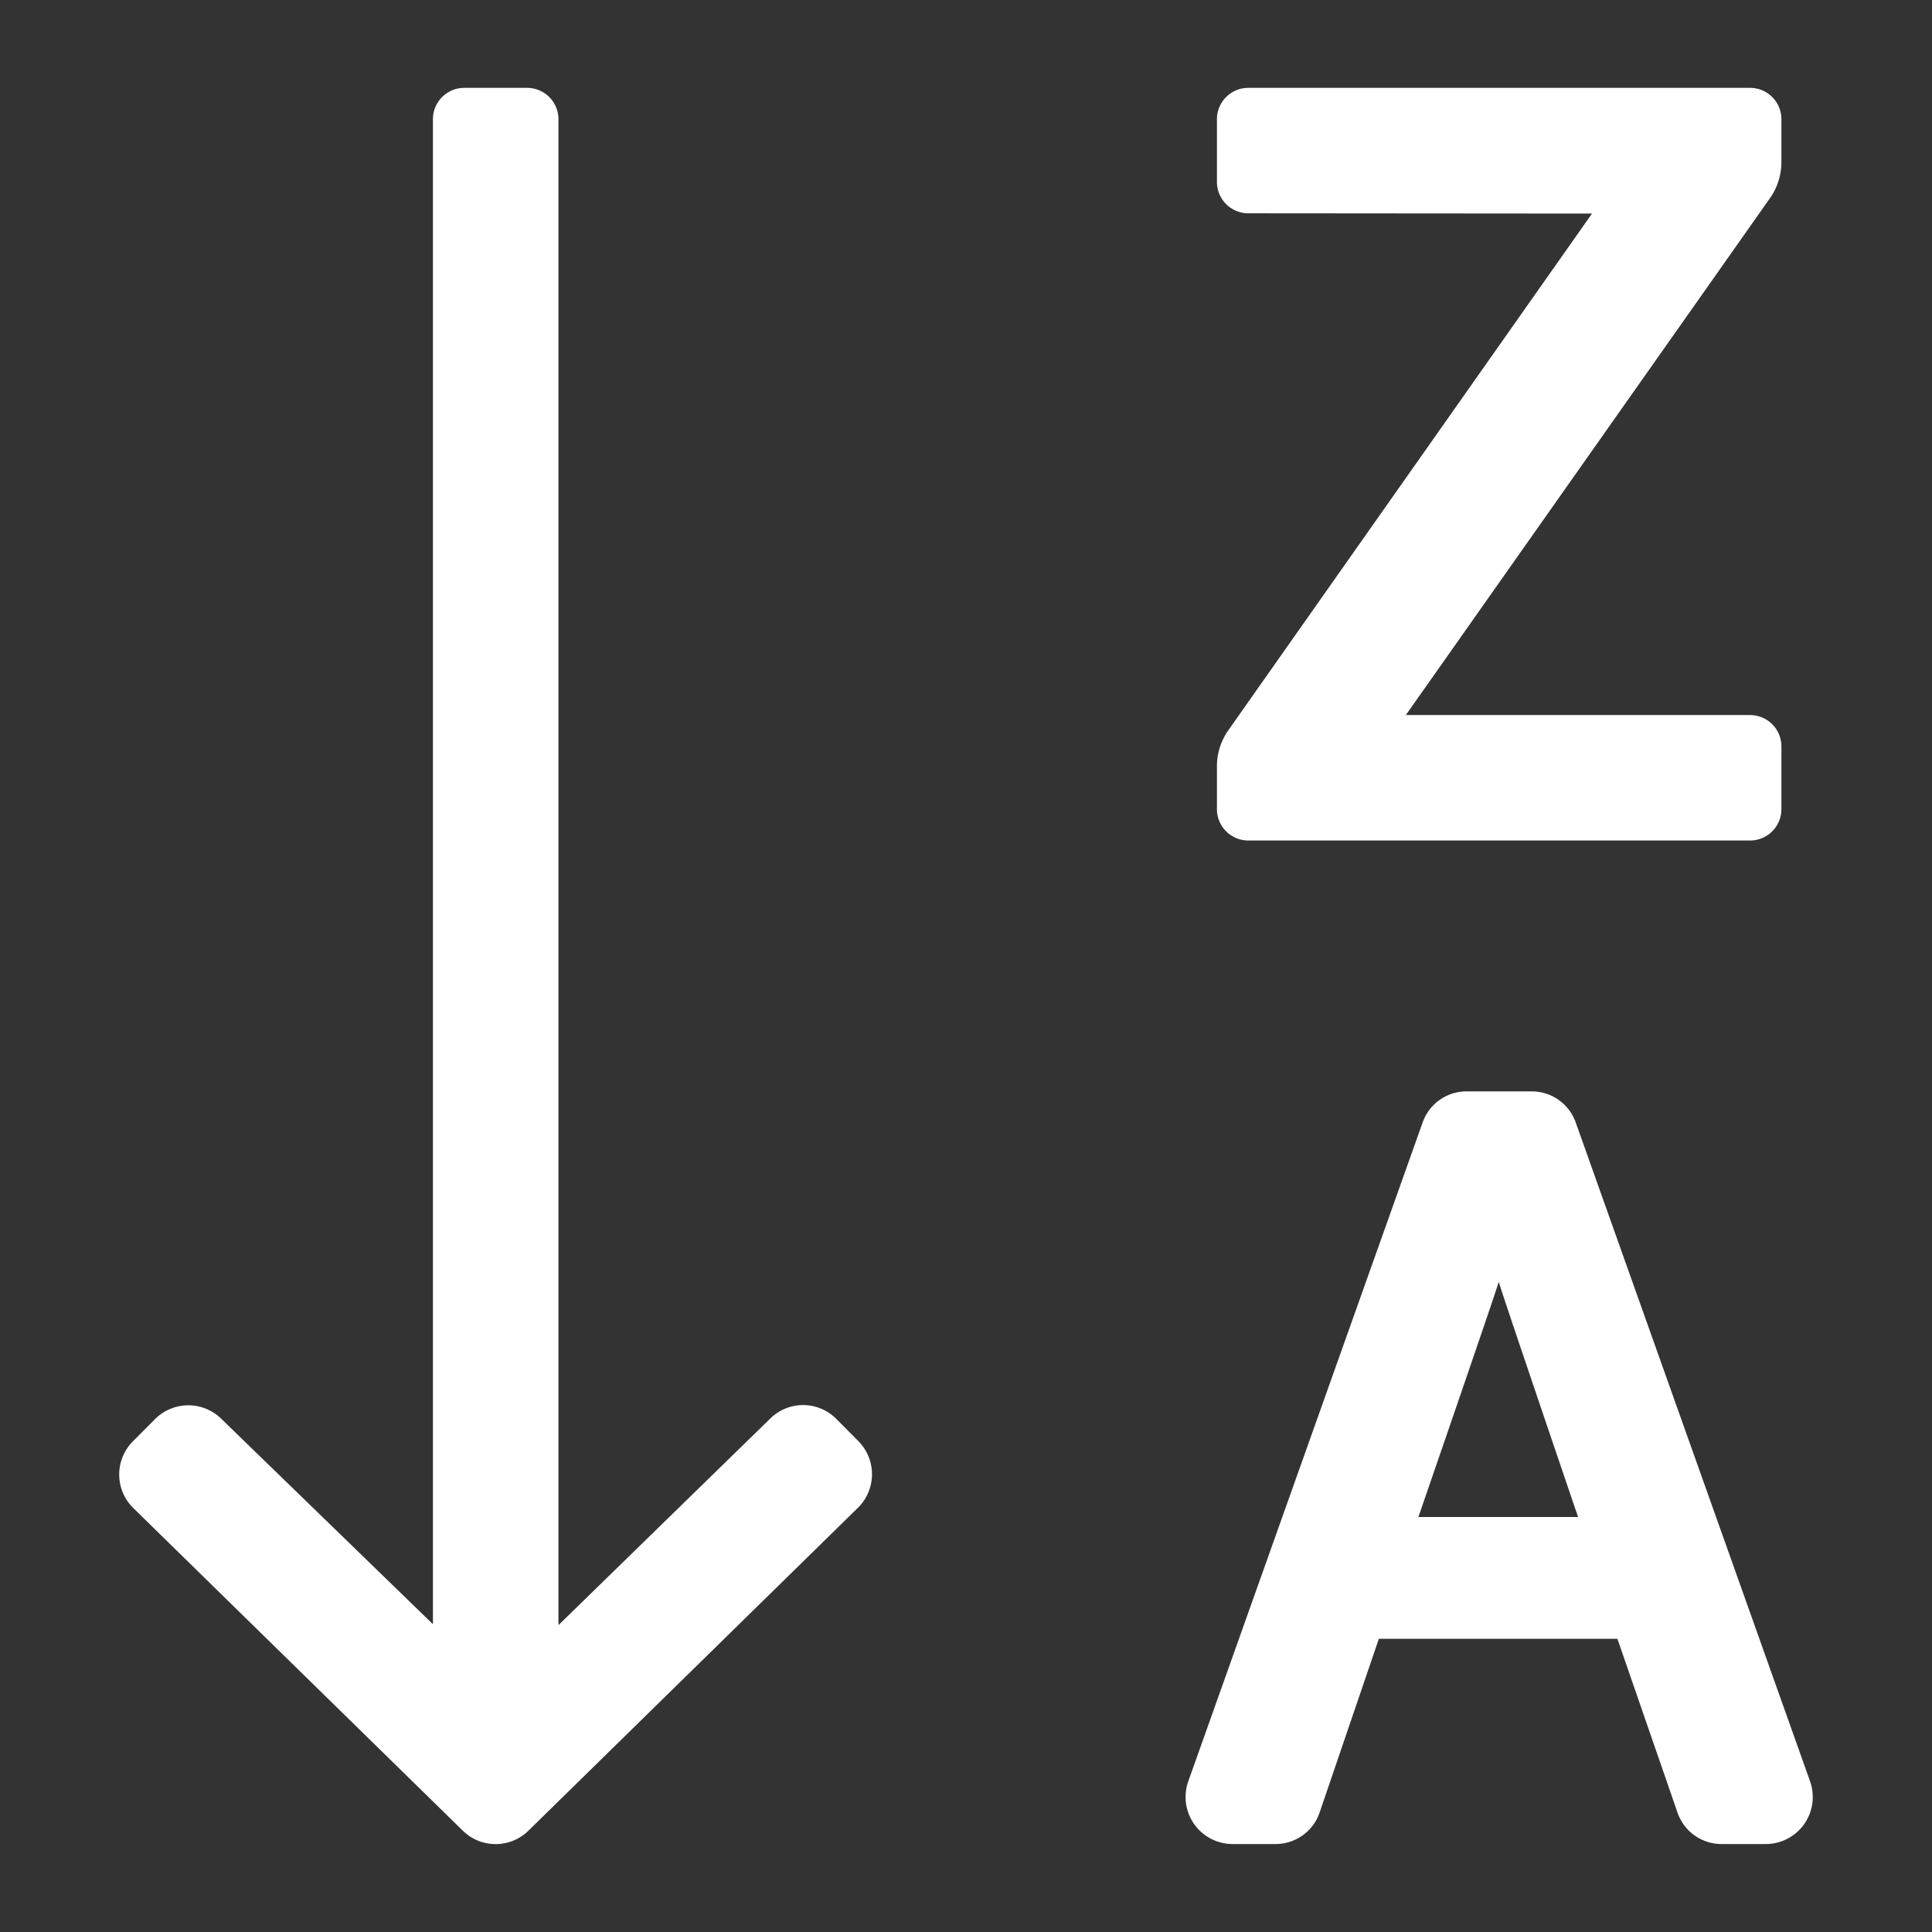 <svg xmlns="http://www.w3.org/2000/svg" xmlns:xlink="http://www.w3.org/1999/xlink" version="1.1" width="1000" height="1000" viewBox="0 0 1000 1000" xml:space="preserve">
<rect x="0" y="0" width="1000" height="1000" fill="#333333" stroke="none"/>
<desc>Created with Fabric.js 3.5.0</desc>
<defs>
</defs>
<rect x="0" y="0" width="100%" height="100%" fill="rgba(255,255,255,0)"/>
<g transform="matrix(2.029 0 0 2.029 499.993 499.993)" id="883430">
<path style="stroke: none; stroke-width: 1; stroke-dasharray: none; stroke-linecap: butt; stroke-dashoffset: 0; stroke-linejoin: miter; stroke-miterlimit: 4; is-custom-font: none; font-file-url: none; fill: rgb(255,255,255); fill-rule: nonzero; opacity: 1;" vector-effect="non-scaling-stroke" transform=" translate(-231.984, -256.01)" d="M 304 224 h 128 a 8 8 0 0 0 8 -8 v -16 a 8 8 0 0 0 -8 -8 h -87.81 l 92.89 -131.86 a 16 16 0 0 0 2.92 -9.21 V 40 a 8 8 0 0 0 -8 -8 H 304 a 8 8 0 0 0 -8 8 v 16 a 8 8 0 0 0 8 8 l 87.68 0.07 l -92.76 131.79 a 16 16 0 0 0 -2.92 9.21 V 216 a 8 8 0 0 0 8 8 z m 143.29 239.94 l -59.76 -168 a 11.87 11.87 0 0 0 -11.16 -7.94 h -16.74 a 11.87 11.87 0 0 0 -11.16 7.94 l -59.76 168 A 12 12 0 0 0 299.88 480 H 311 a 11.86 11.86 0 0 0 11.21 -8.09 l 15.1 -44.27 h 60.85 L 413.5 472 a 11.88 11.88 0 0 0 11.2 8 h 11.42 a 12 12 0 0 0 11.17 -16.06 z m -99.9 -67.36 s 19.62 -56.87 20.5 -60 c 0.87 3.14 20.24 60 20.24 60 z m -148.46 -25 a 11.93 11.93 0 0 0 -16.91 -0.09 l -54 52.67 V 40 a 8 8 0 0 0 -8 -8 H 104 a 8 8 0 0 0 -8 8 v 383.92 l -53.94 -52.35 a 12 12 0 0 0 -16.92 0 l -5.64 5.66 a 12 12 0 0 0 0 17 l 84.06 82.3 a 11.94 11.94 0 0 0 16.87 0 l 84 -82.32 a 12 12 0 0 0 0.09 -17 z" stroke-linecap="round"/>
</g>
</svg>